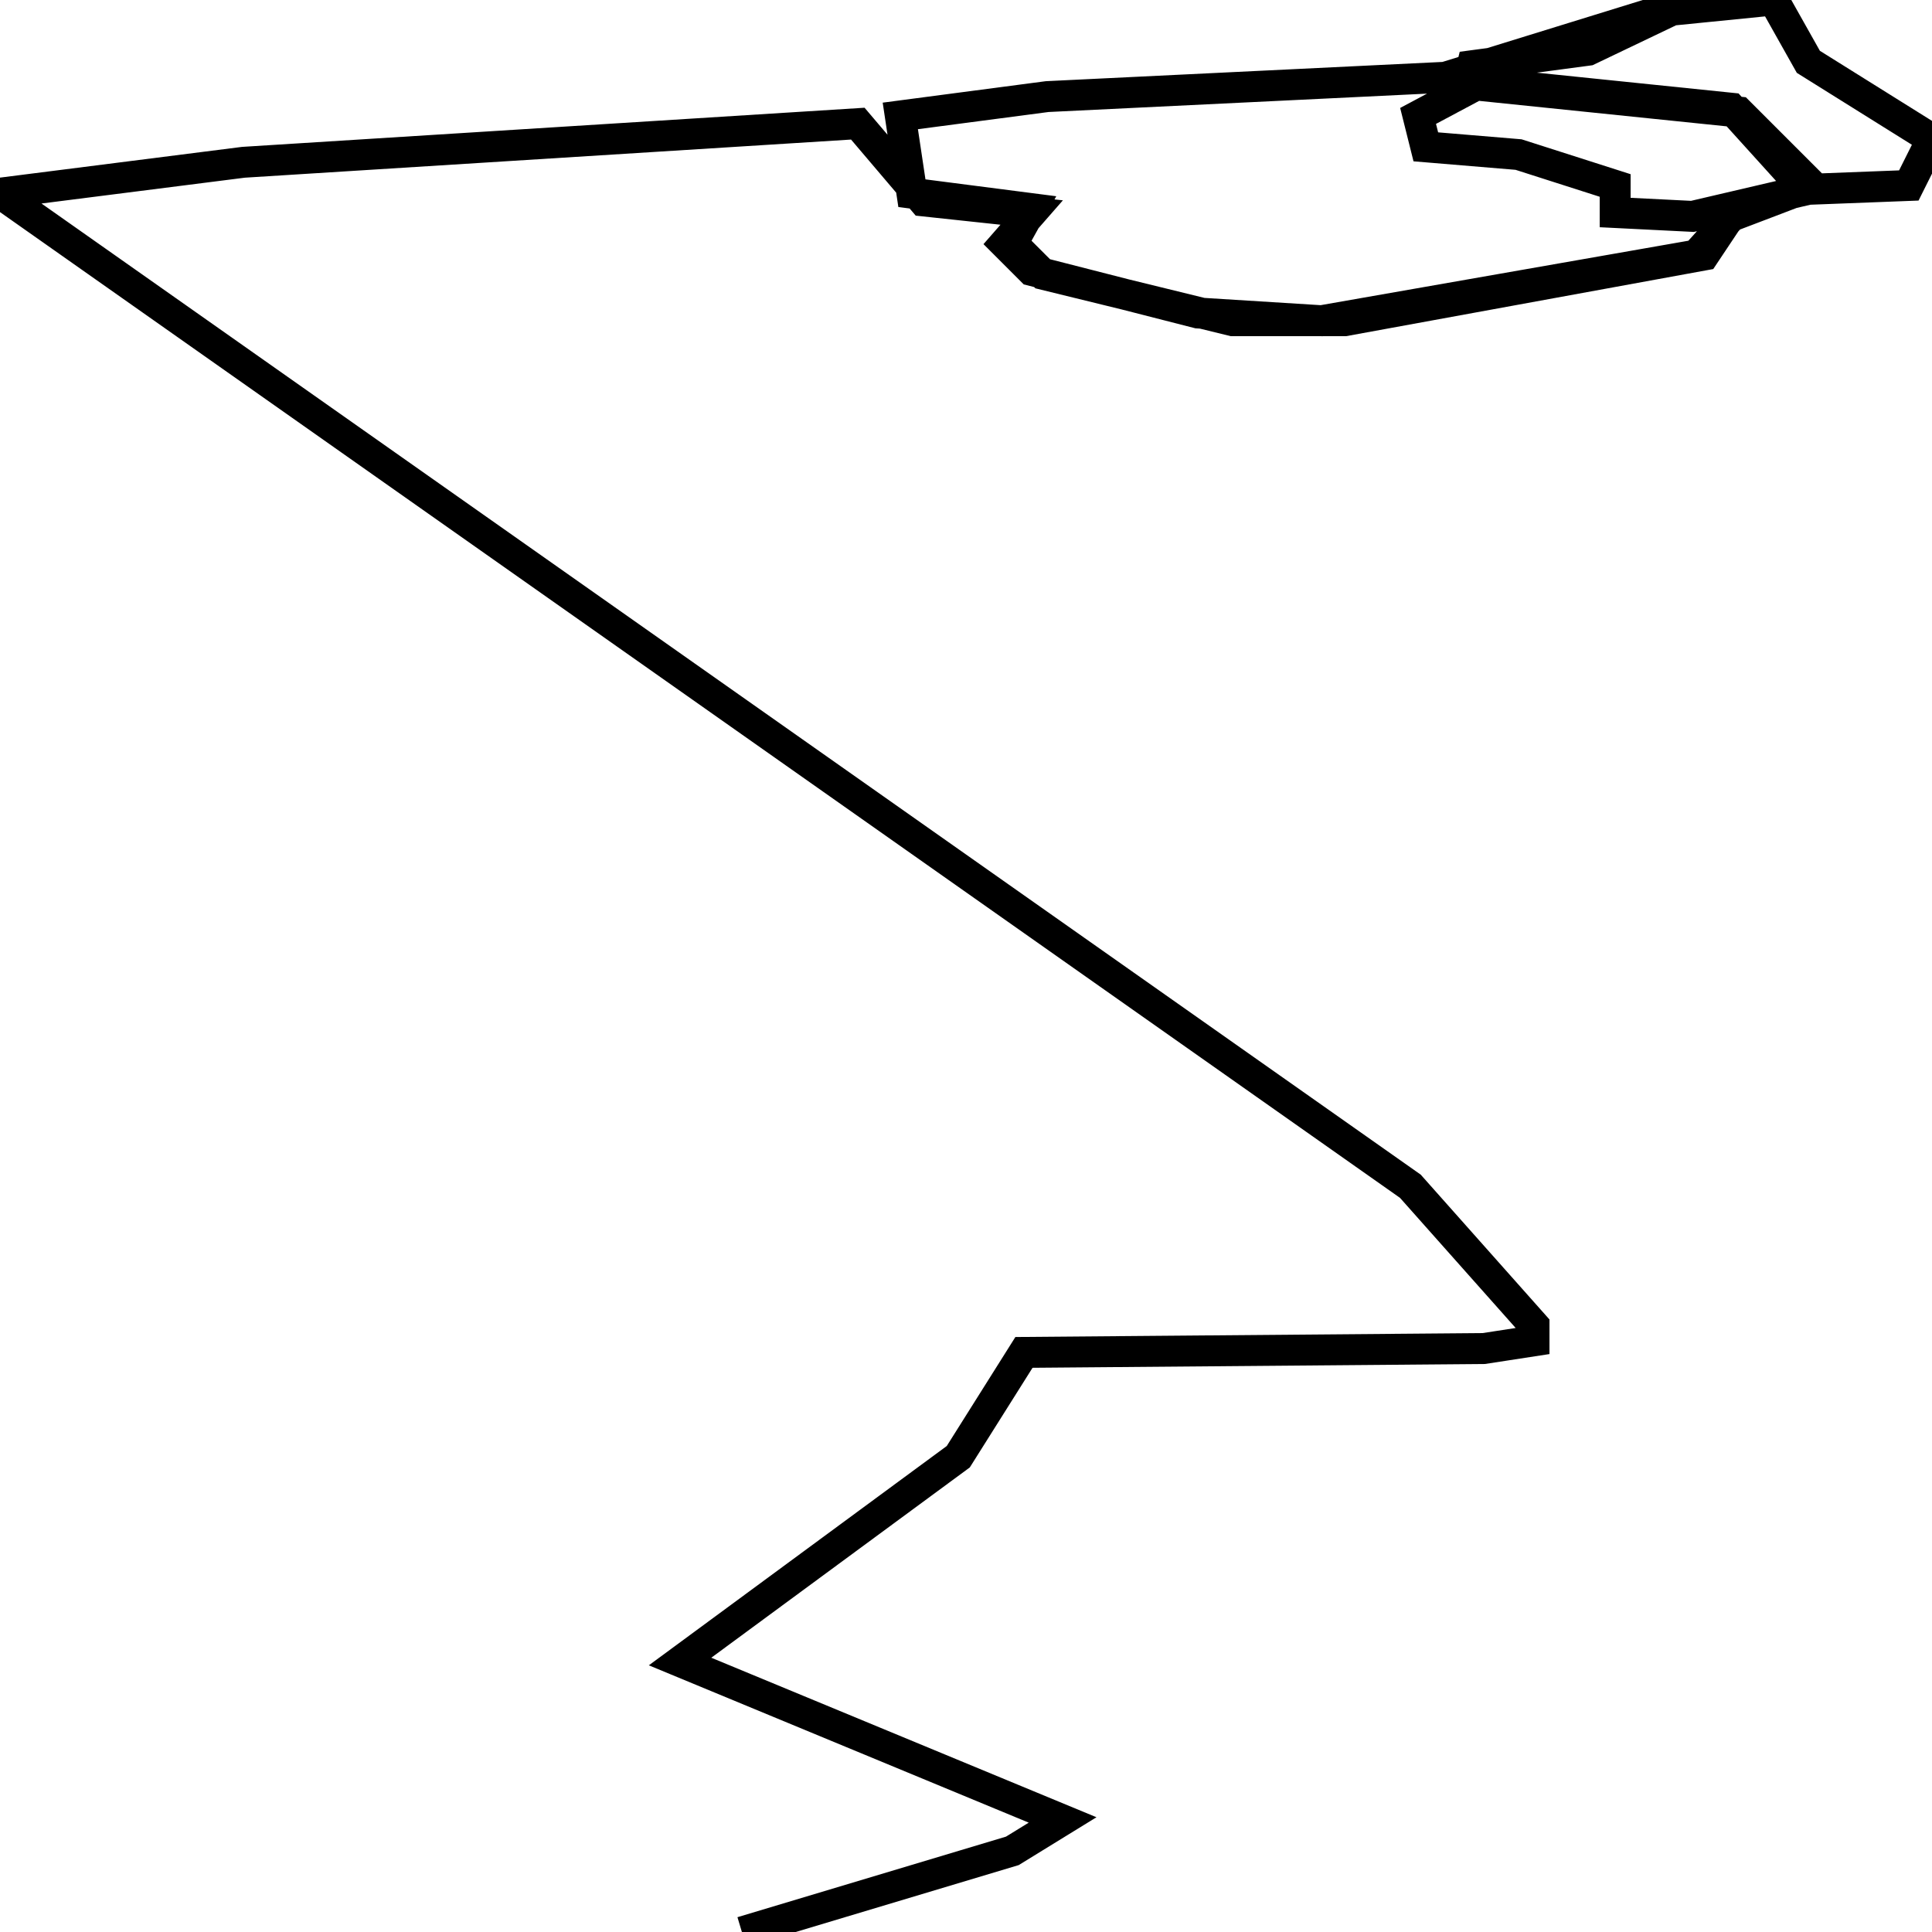 <svg xmlns="http://www.w3.org/2000/svg" viewBox="0 0 500 500"><path d="M192,500l70,-21l13,-8l-99,-41l72,-53l17,-27l119,-1l13,-2l0,-4l-32,-36l-365,-257l63,-8l159,-10l17,20l28,3l-7,8l7,7l43,11l32,2l97,-17l9,-10l21,-8l-19,-19l-68,-7l-15,8l2,8l24,2l25,8l0,7l20,1l30,-7l26,-1l6,-12l-32,-20l-9,-16l-30,3l-55,17l-103,5l-38,5l3,20l31,4l-5,9l8,8l49,12l29,0l93,-17l8,-12l18,-5l-19,-21l-68,-7l1,-4l30,-4l23,-11l21,-2" fill="none" stroke="currentColor" stroke-width="8"/></svg>